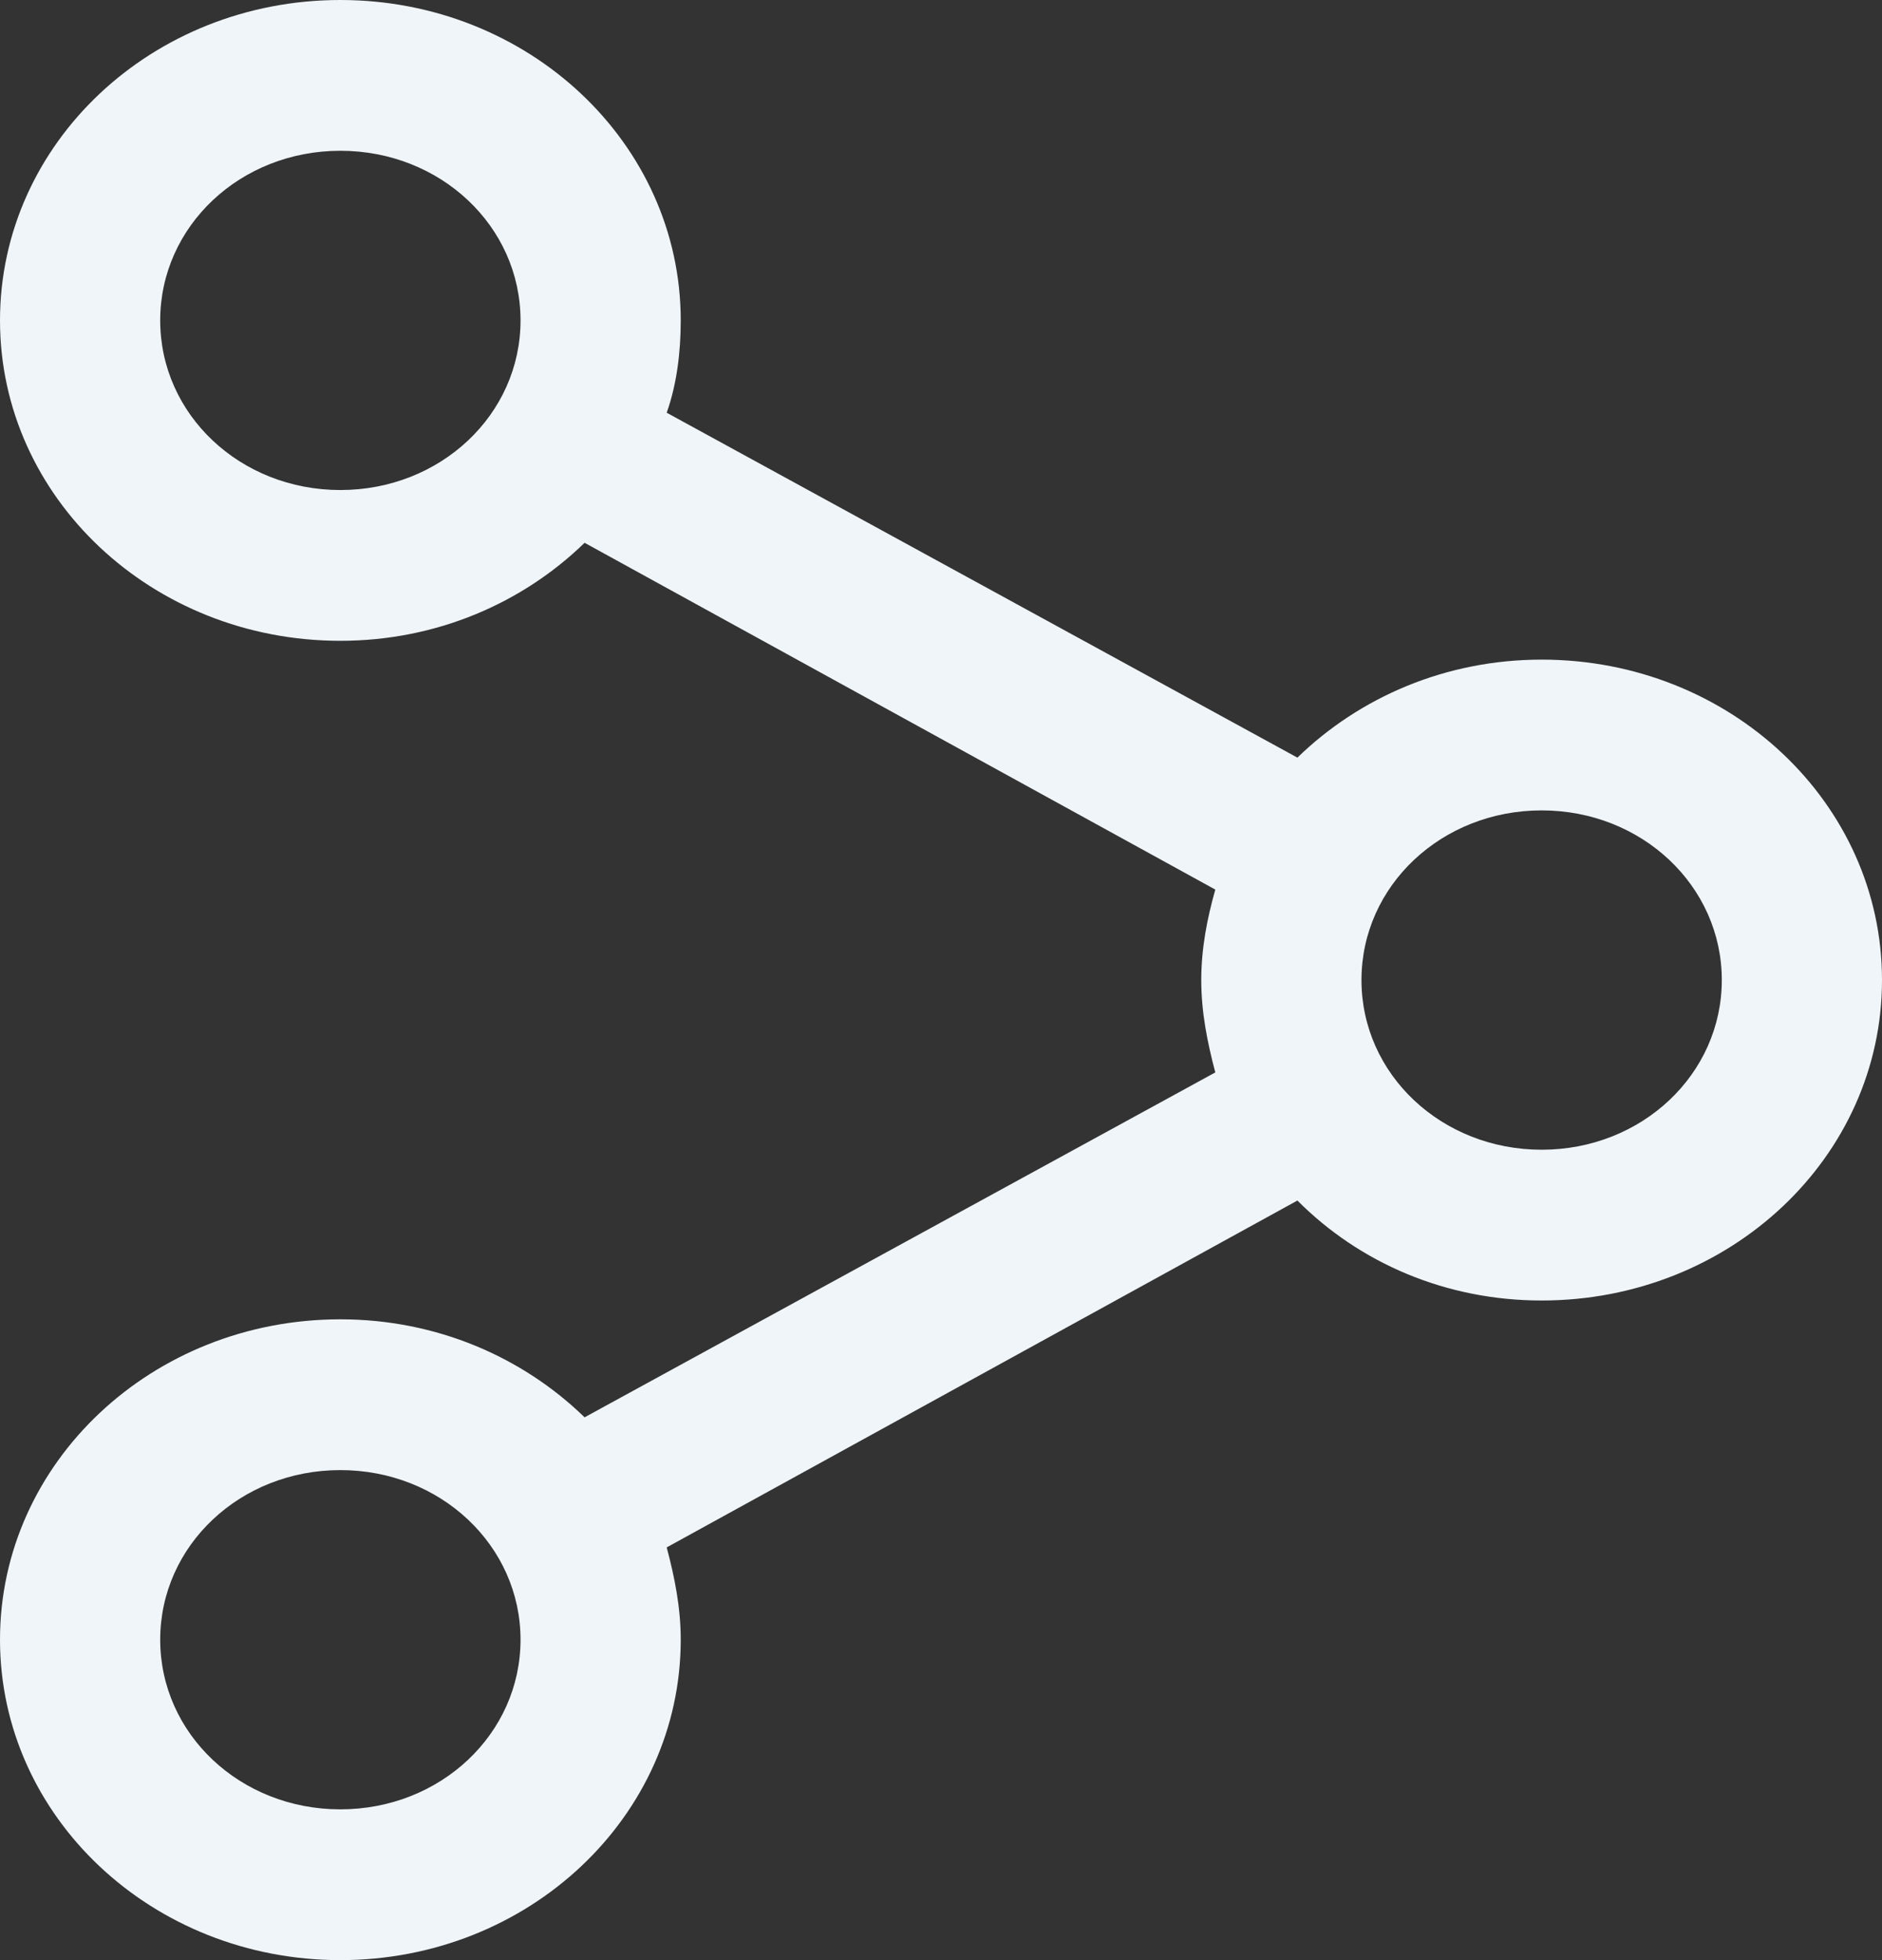 <svg width="24" height="25" viewBox="0 0 24 25" fill="none" xmlns="http://www.w3.org/2000/svg">
<rect x="0" y="0" width="24" height="25" fill="#333333" stroke="none"/>
<path d="M19.66 16.587C22.06 16.587 24 14.76 24 12.5C24 10.24 22.06 8.413 19.66 8.413C18.434 8.413 17.336 8.894 16.545 9.663L8.502 5.264C8.63 4.904 8.681 4.495 8.681 4.087C8.681 1.827 6.74 0 4.34 0C1.94 0 0 1.827 0 4.087C0 6.346 1.94 8.173 4.34 8.173C5.566 8.173 6.664 7.692 7.455 6.923L15.498 11.346C15.396 11.707 15.319 12.091 15.319 12.5C15.319 12.909 15.396 13.293 15.498 13.678L7.455 18.077C6.664 17.308 5.566 16.827 4.34 16.827C1.94 16.827 0 18.654 0 20.913C0 23.173 1.94 25 4.34 25C6.74 25 8.681 23.173 8.681 20.913C8.681 20.505 8.604 20.12 8.502 19.736L16.545 15.312C17.336 16.106 18.434 16.587 19.66 16.587ZM19.66 10.336C20.936 10.336 21.957 11.298 21.957 12.5C21.957 13.702 20.936 14.664 19.66 14.664C18.383 14.664 17.362 13.702 17.362 12.5C17.362 11.298 18.383 10.336 19.66 10.336ZM4.34 6.25C3.064 6.25 2.043 5.288 2.043 4.087C2.043 2.885 3.064 1.923 4.34 1.923C5.617 1.923 6.638 2.885 6.638 4.087C6.638 5.288 5.617 6.25 4.34 6.25ZM4.34 23.077C3.064 23.077 2.043 22.115 2.043 20.913C2.043 19.712 3.064 18.75 4.34 18.75C5.617 18.75 6.638 19.712 6.638 20.913C6.638 22.115 5.617 23.077 4.34 23.077Z" fill="#F0F5F9"/>
</svg>
